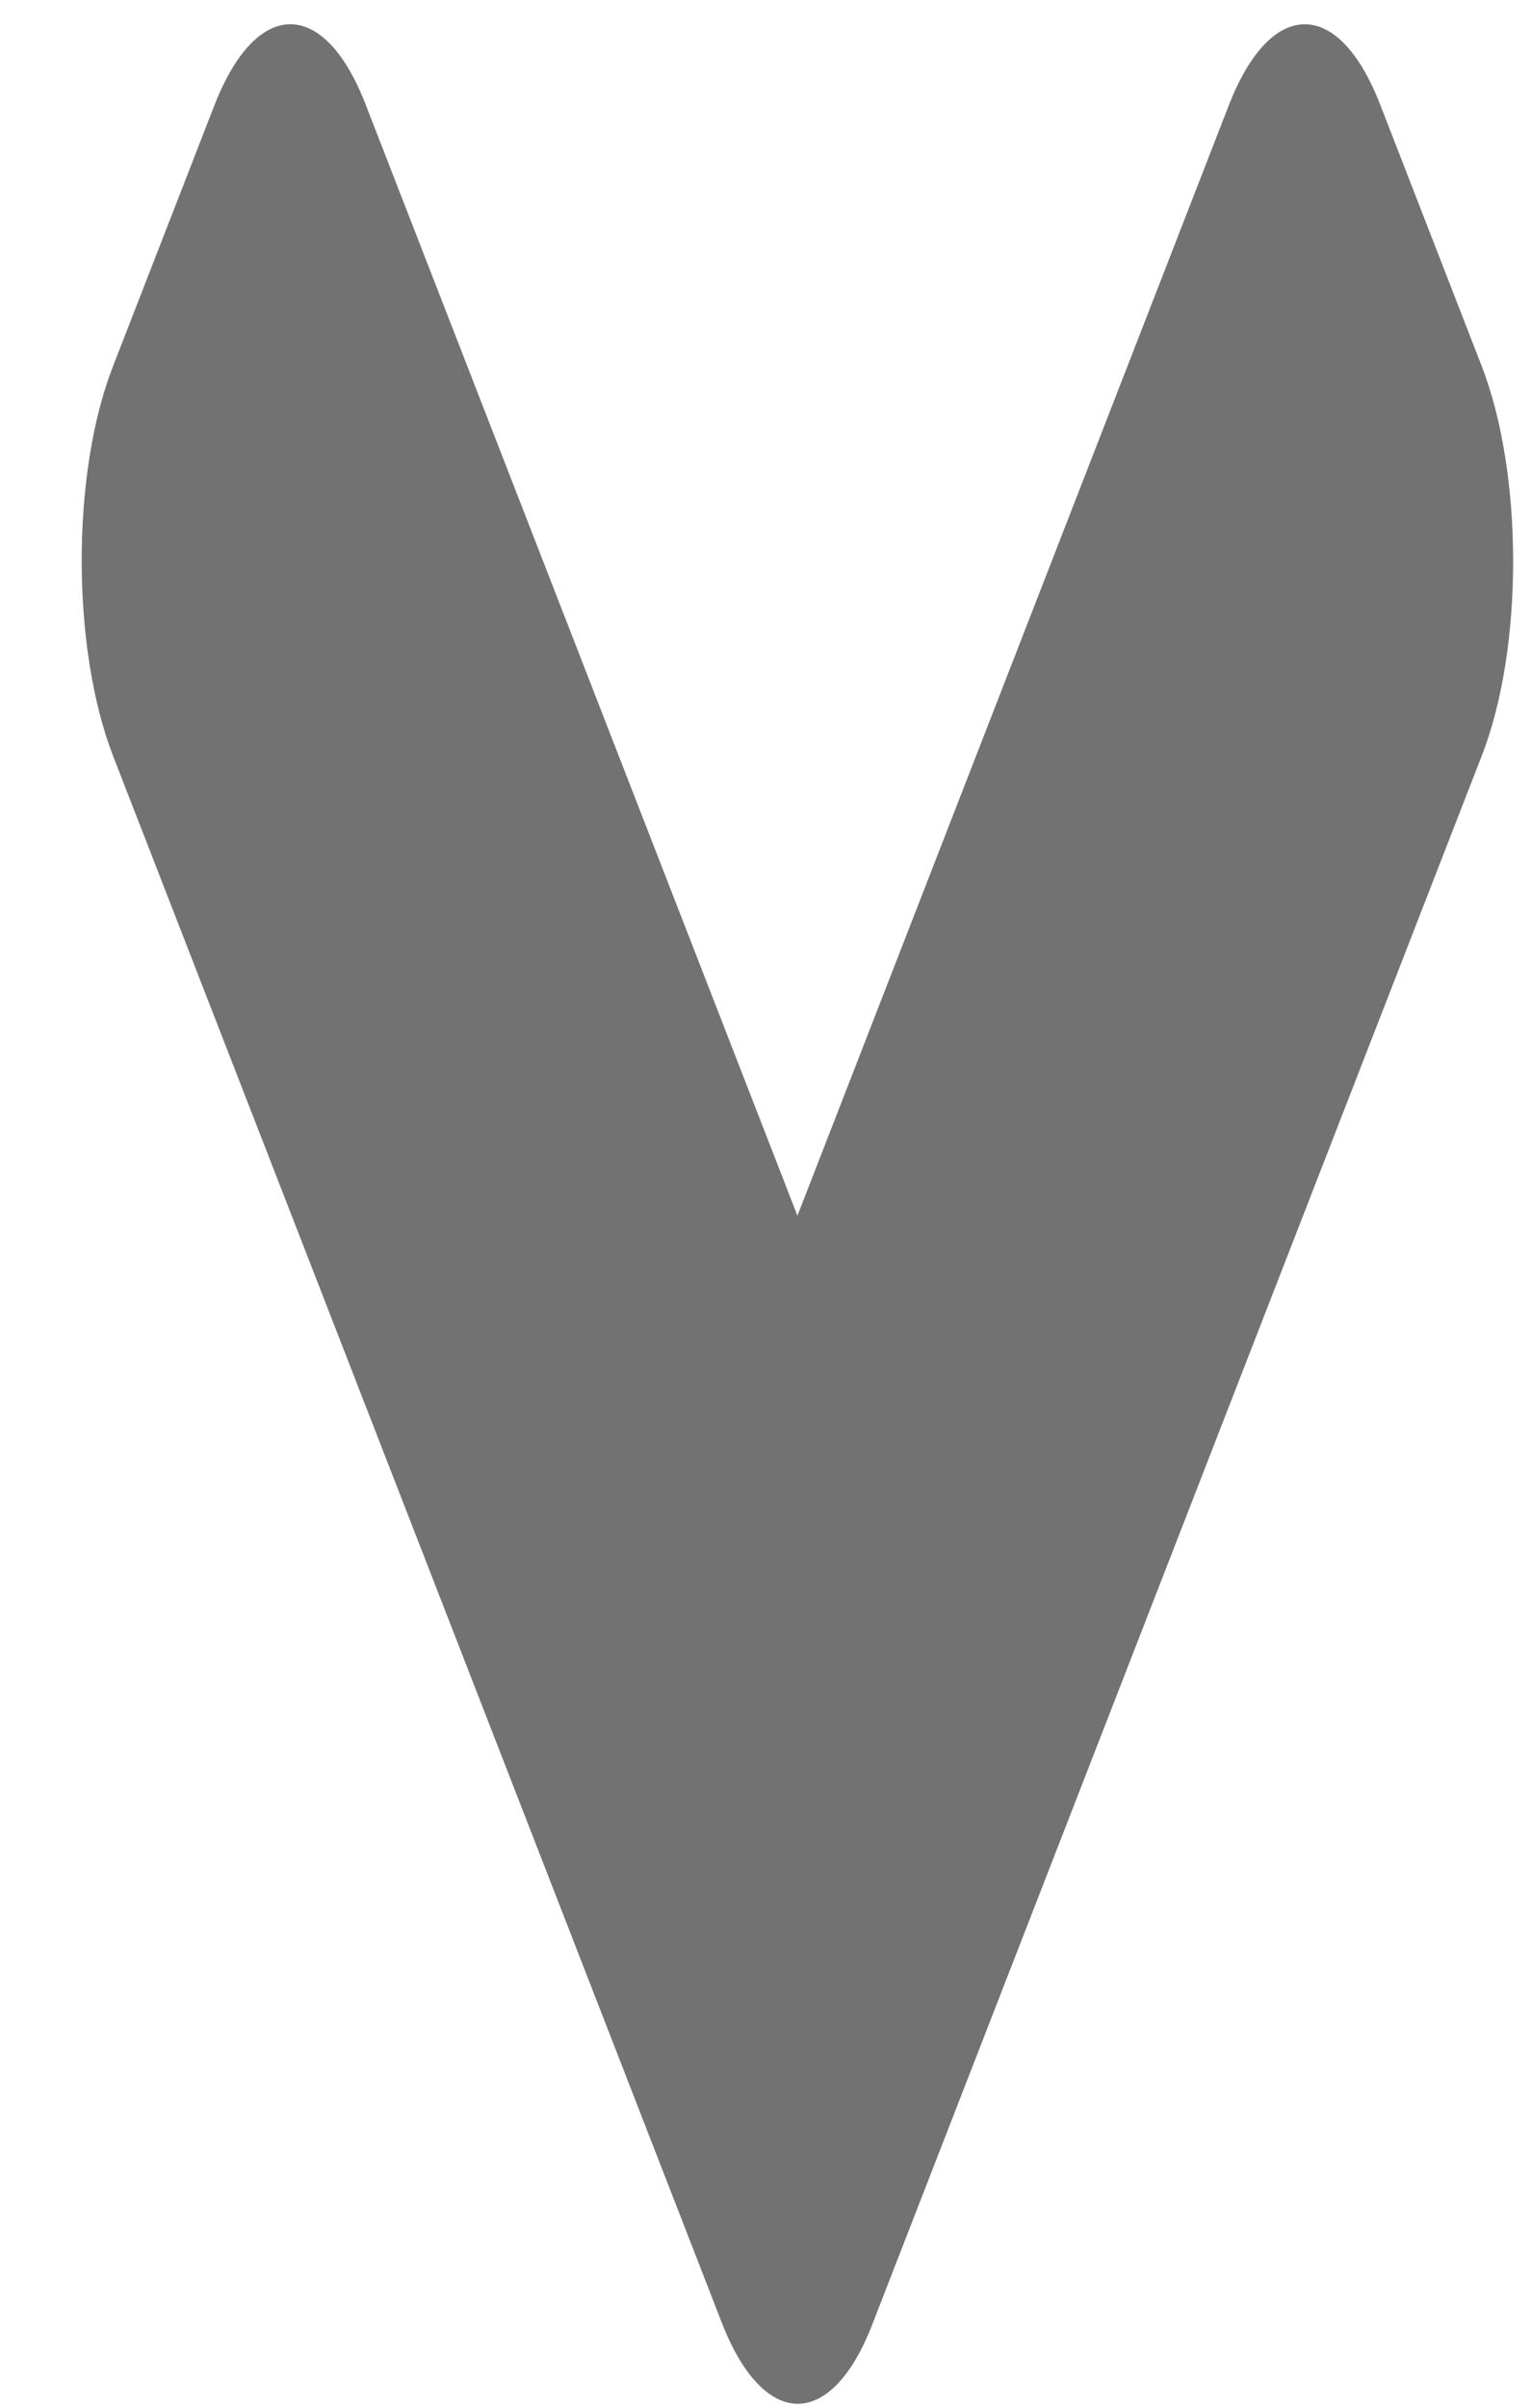 <svg width="14" height="22" viewBox="0 0 14 22" fill="none" xmlns="http://www.w3.org/2000/svg">
<path d="M6.6 21.222L1.035 6.91C0.651 5.92 0.651 4.321 1.035 3.342L1.96 0.964C2.345 -0.026 2.967 -0.026 3.347 0.964L7.292 11.108L11.236 0.964C11.621 -0.026 12.243 -0.026 12.624 0.964L13.548 3.342C13.933 4.331 13.933 5.931 13.548 6.91L7.983 21.222C7.607 22.211 6.985 22.211 6.6 21.222Z" fill="#727272"/>
</svg>
